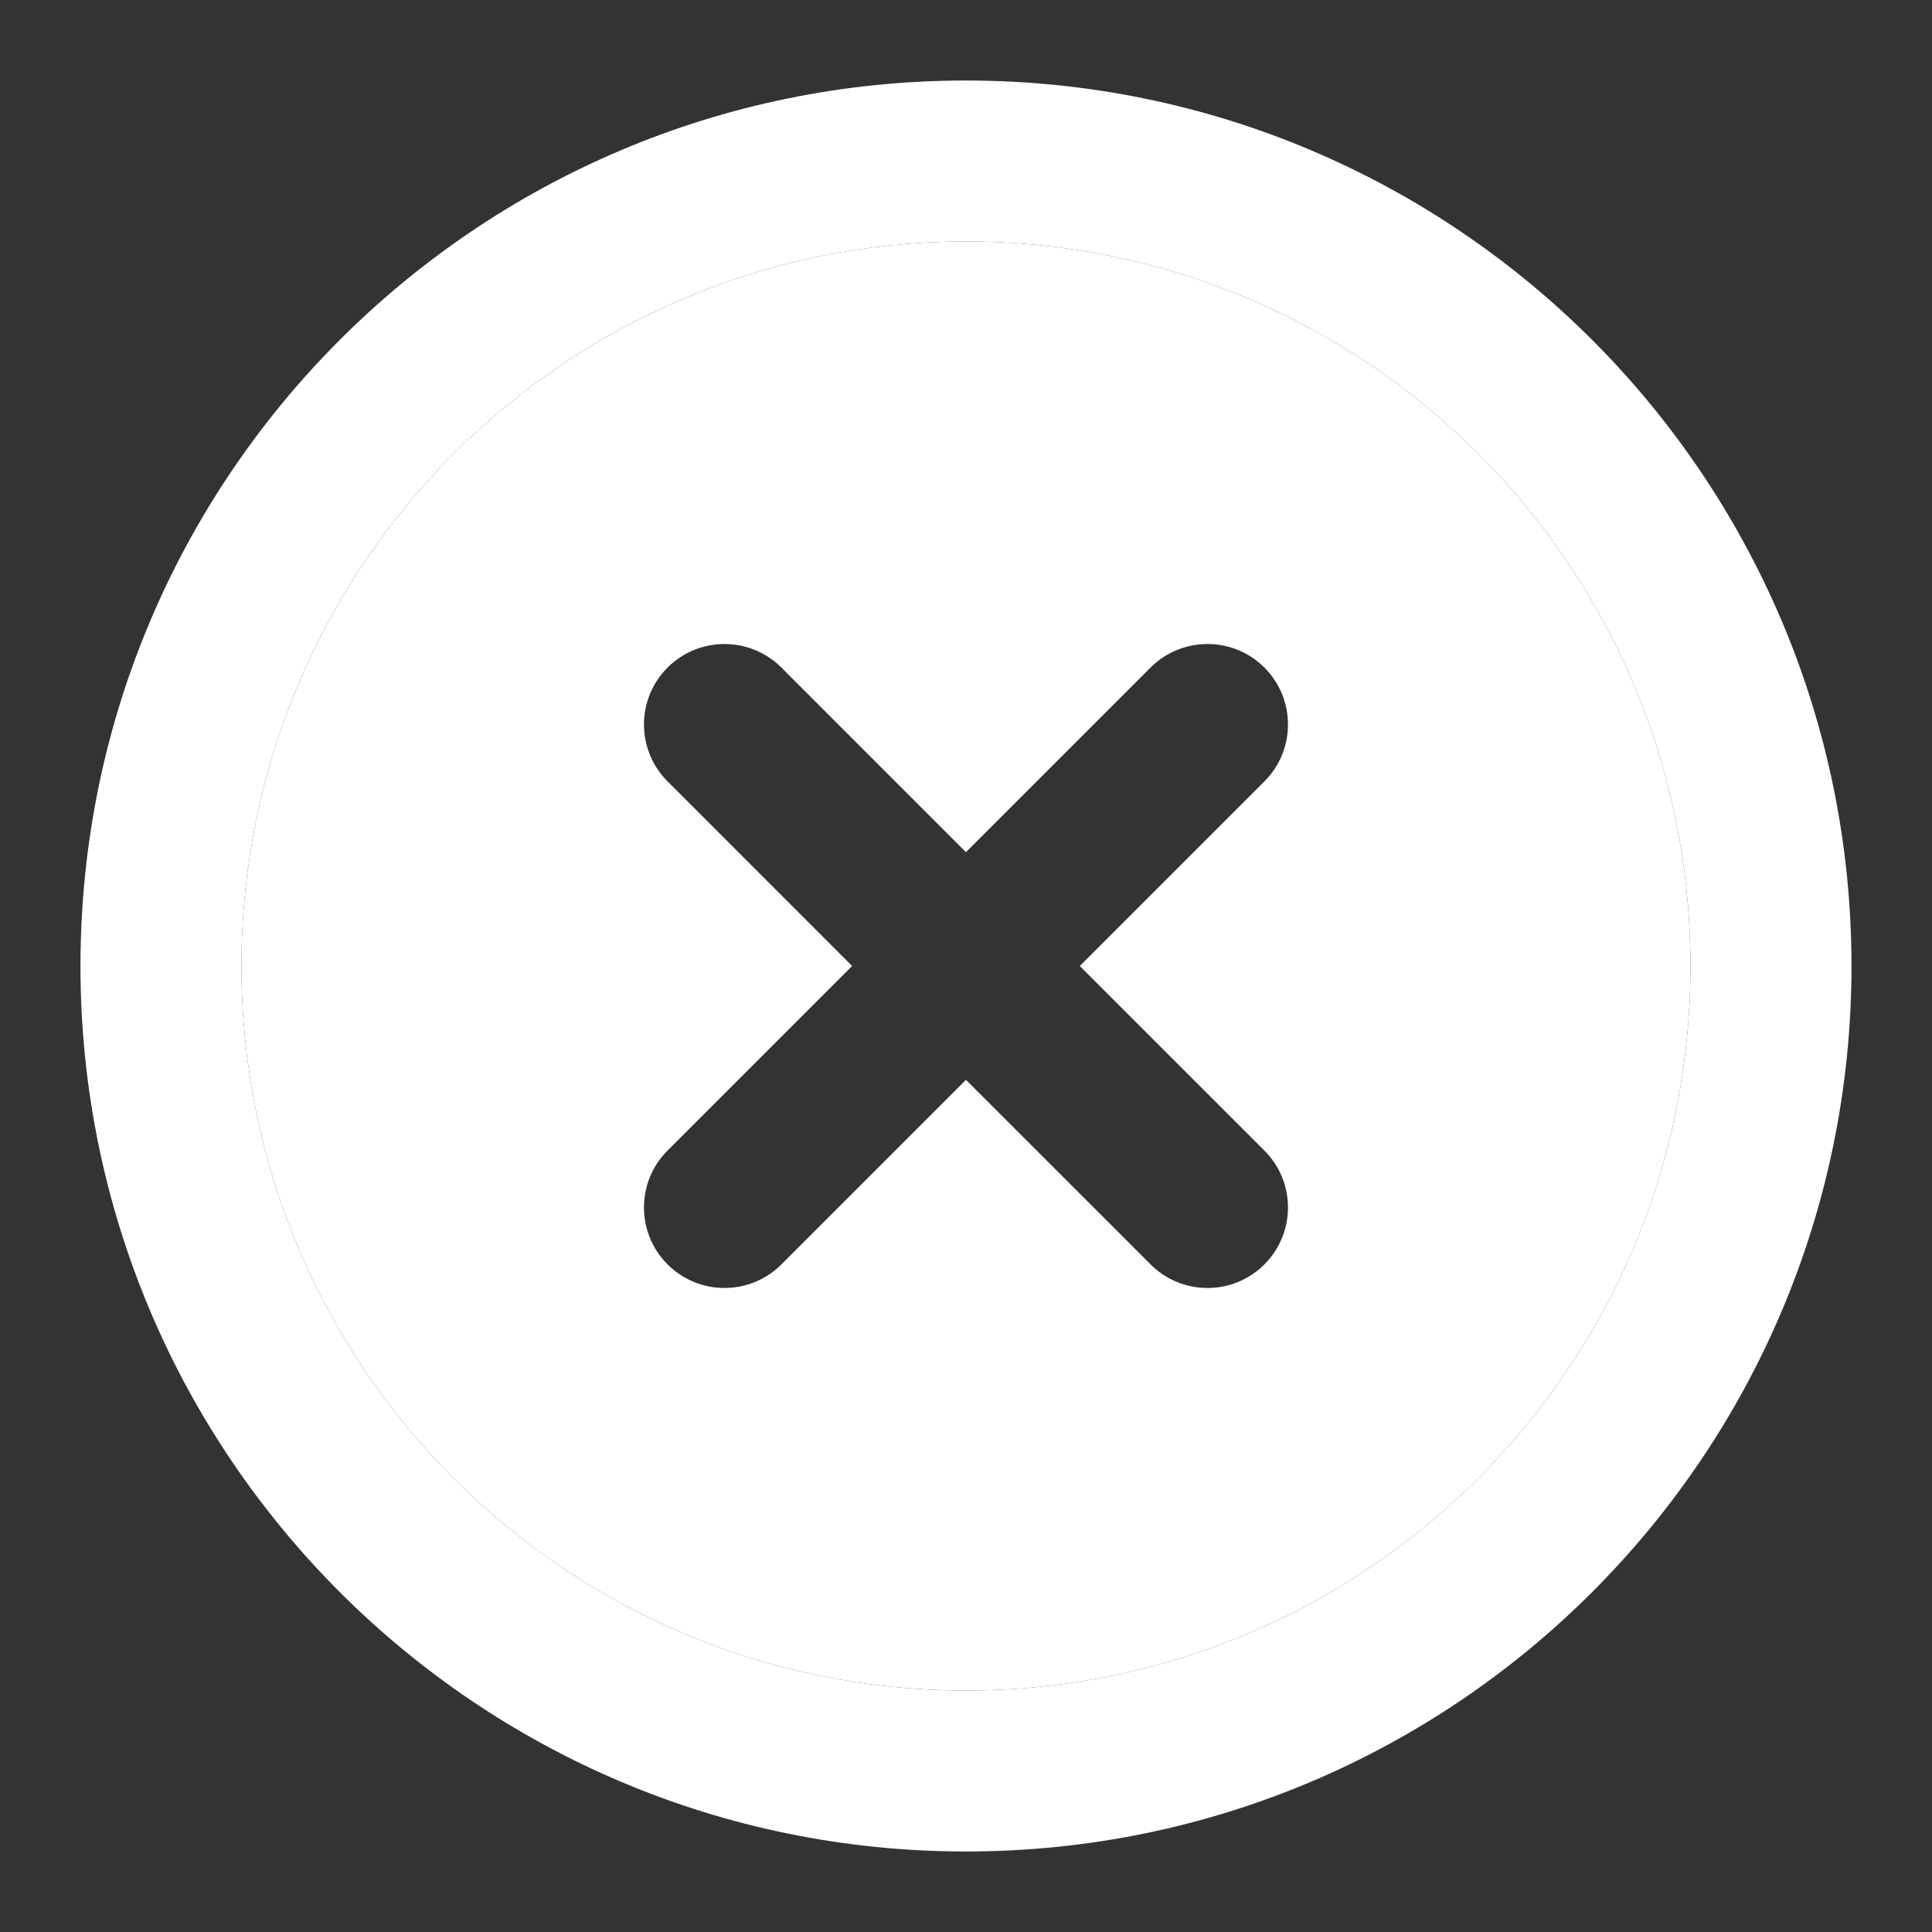 <svg width="40" height="40" viewBox="0 0 40 40" fill="none" xmlns="http://www.w3.org/2000/svg">
<rect x="0" y="0" width="40" height="40" fill="#333333" stroke="none"/>
<path fill-rule="evenodd" clip-rule="evenodd" d="M19.999 5C11.715 5 4.999 11.716 4.999 20C4.999 28.284 11.715 35 19.999 35C28.284 35 34.999 28.284 34.999 20C34.999 11.716 28.284 5 19.999 5ZM1.666 20C1.666 9.875 9.874 1.667 19.999 1.667C30.125 1.667 38.333 9.875 38.333 20C38.333 30.125 30.125 38.333 19.999 38.333C9.874 38.333 1.666 30.125 1.666 20Z" fill="white"/>
<path fill-rule="evenodd" clip-rule="evenodd" d="M19.999 5C11.715 5 4.999 11.716 4.999 20C4.999 28.284 11.715 35 19.999 35C28.284 35 34.999 28.284 34.999 20C34.999 11.716 28.284 5 19.999 5ZM26.178 13.821C26.829 14.472 26.829 15.527 26.178 16.178L22.356 20L26.178 23.821C26.829 24.472 26.829 25.527 26.178 26.178C25.527 26.829 24.472 26.829 23.821 26.178L19.999 22.357L16.178 26.178C15.527 26.829 14.472 26.829 13.821 26.178C13.17 25.527 13.17 24.472 13.821 23.821L17.642 20L13.821 16.178C13.17 15.527 13.17 14.472 13.821 13.821C14.472 13.171 15.527 13.171 16.178 13.821L19.999 17.643L23.821 13.821C24.472 13.171 25.527 13.171 26.178 13.821Z" fill="white"/>
</svg>
